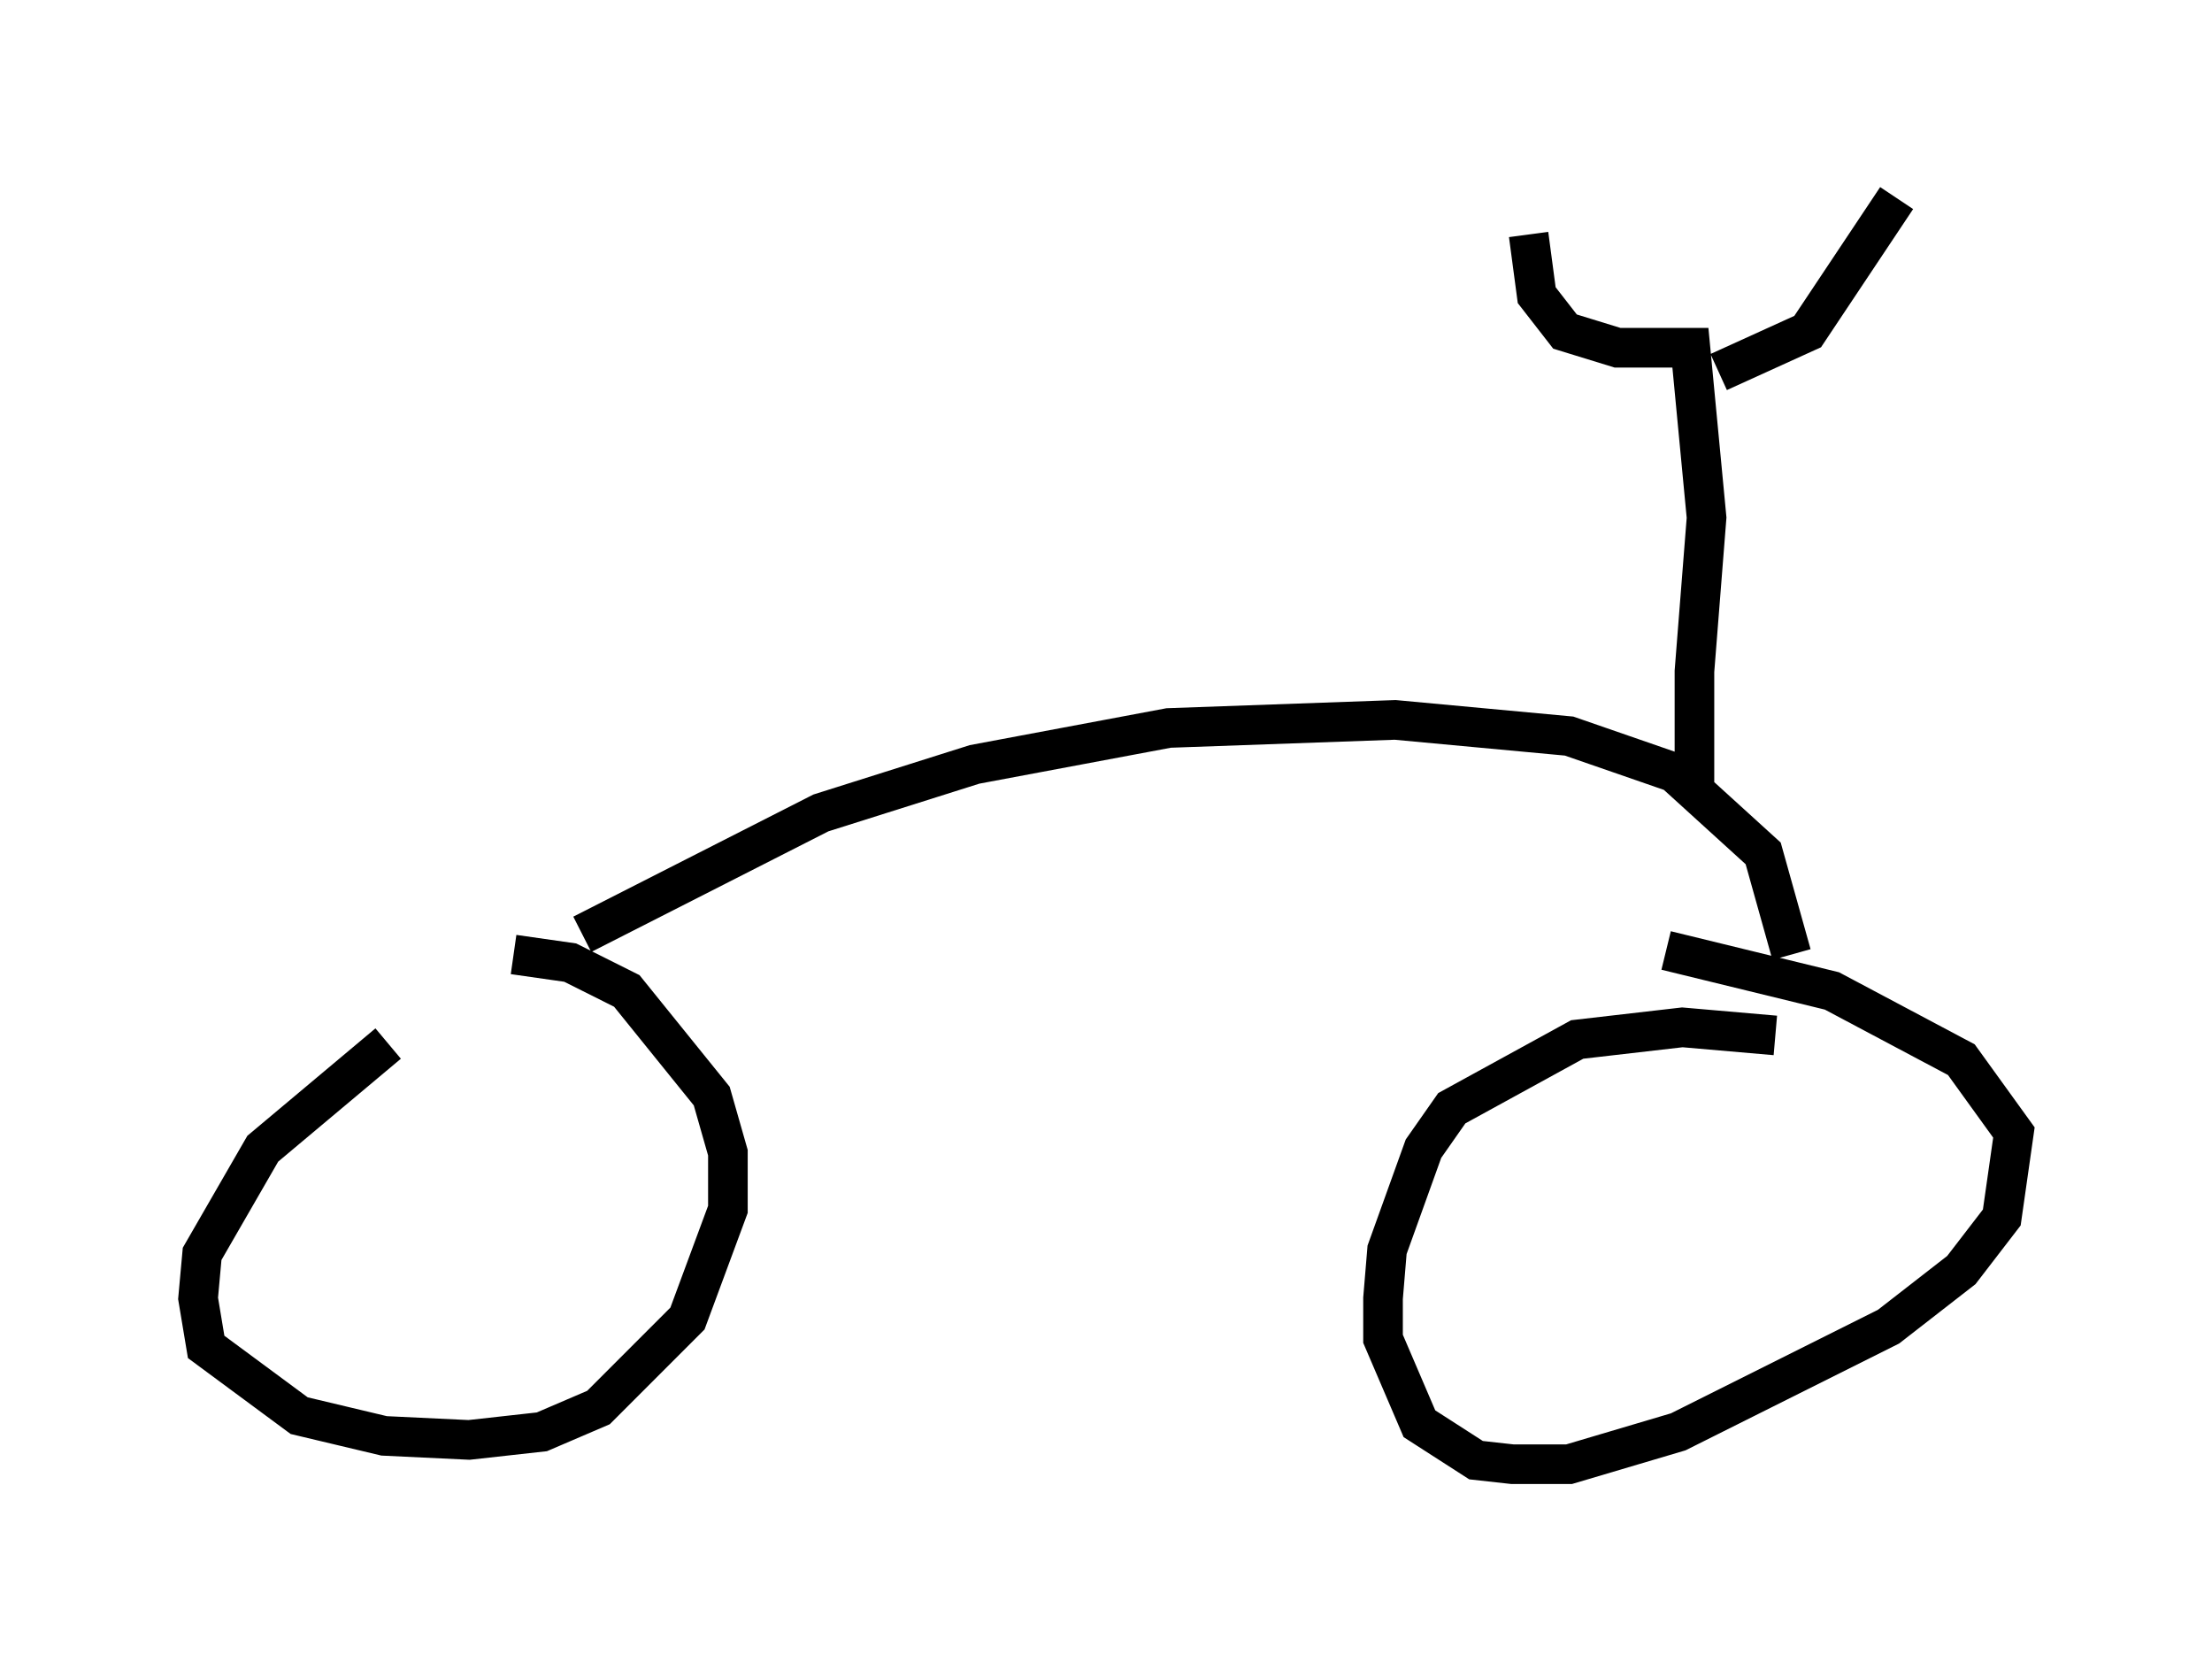 <?xml version="1.0" encoding="utf-8" ?>
<svg baseProfile="full" height="41.952" version="1.1" width="55.836" xmlns="http://www.w3.org/2000/svg" xmlns:ev="http://www.w3.org/2001/xml-events" xmlns:xlink="http://www.w3.org/1999/xlink"><defs /><rect fill="white" height="41.952" width="55.836" x="0" y="0" /><path d="M12.248, 25.315 m-2.45, 1.021 l-3.165, 2.654 -1.531, 2.654 l-0.102, 1.123 0.204, 1.225 l2.348, 1.735 2.144, 0.51 l2.144, 0.102 1.838, -0.204 l1.429, -0.613 2.246, -2.246 l1.021, -2.756 0.0, -1.429 l-0.408, -1.429 -2.144, -2.654 l-1.429, -0.715 -1.429, -0.204 m31.85, 2.042 l-2.348, -0.204 -2.654, 0.306 l-3.165, 1.735 -0.715, 1.021 l-0.919, 2.552 -0.102, 1.225 l0.0, 1.021 0.919, 2.144 l1.429, 0.919 0.919, 0.102 l1.429, 0.0 2.756, -0.817 l5.308, -2.654 1.838, -1.429 l1.021, -1.327 0.306, -2.144 l-1.327, -1.838 -3.267, -1.735 l-4.185, -1.021 m-27.359, -0.408 l6.023, -3.063 3.879, -1.225 l4.9, -0.919 5.717, -0.204 l4.39, 0.408 2.654, 0.919 l2.246, 2.042 0.715, 2.552 m-2.45, -3.981 l0.0, -3.165 0.306, -3.879 l-0.408, -4.288 -1.838, 0.0 l-1.327, -0.408 -0.715, -0.919 l-0.204, -1.531 m4.798, 3.471 l2.246, -1.021 2.246, -3.369 " fill="none" stroke="black" stroke-width="1" /></svg>